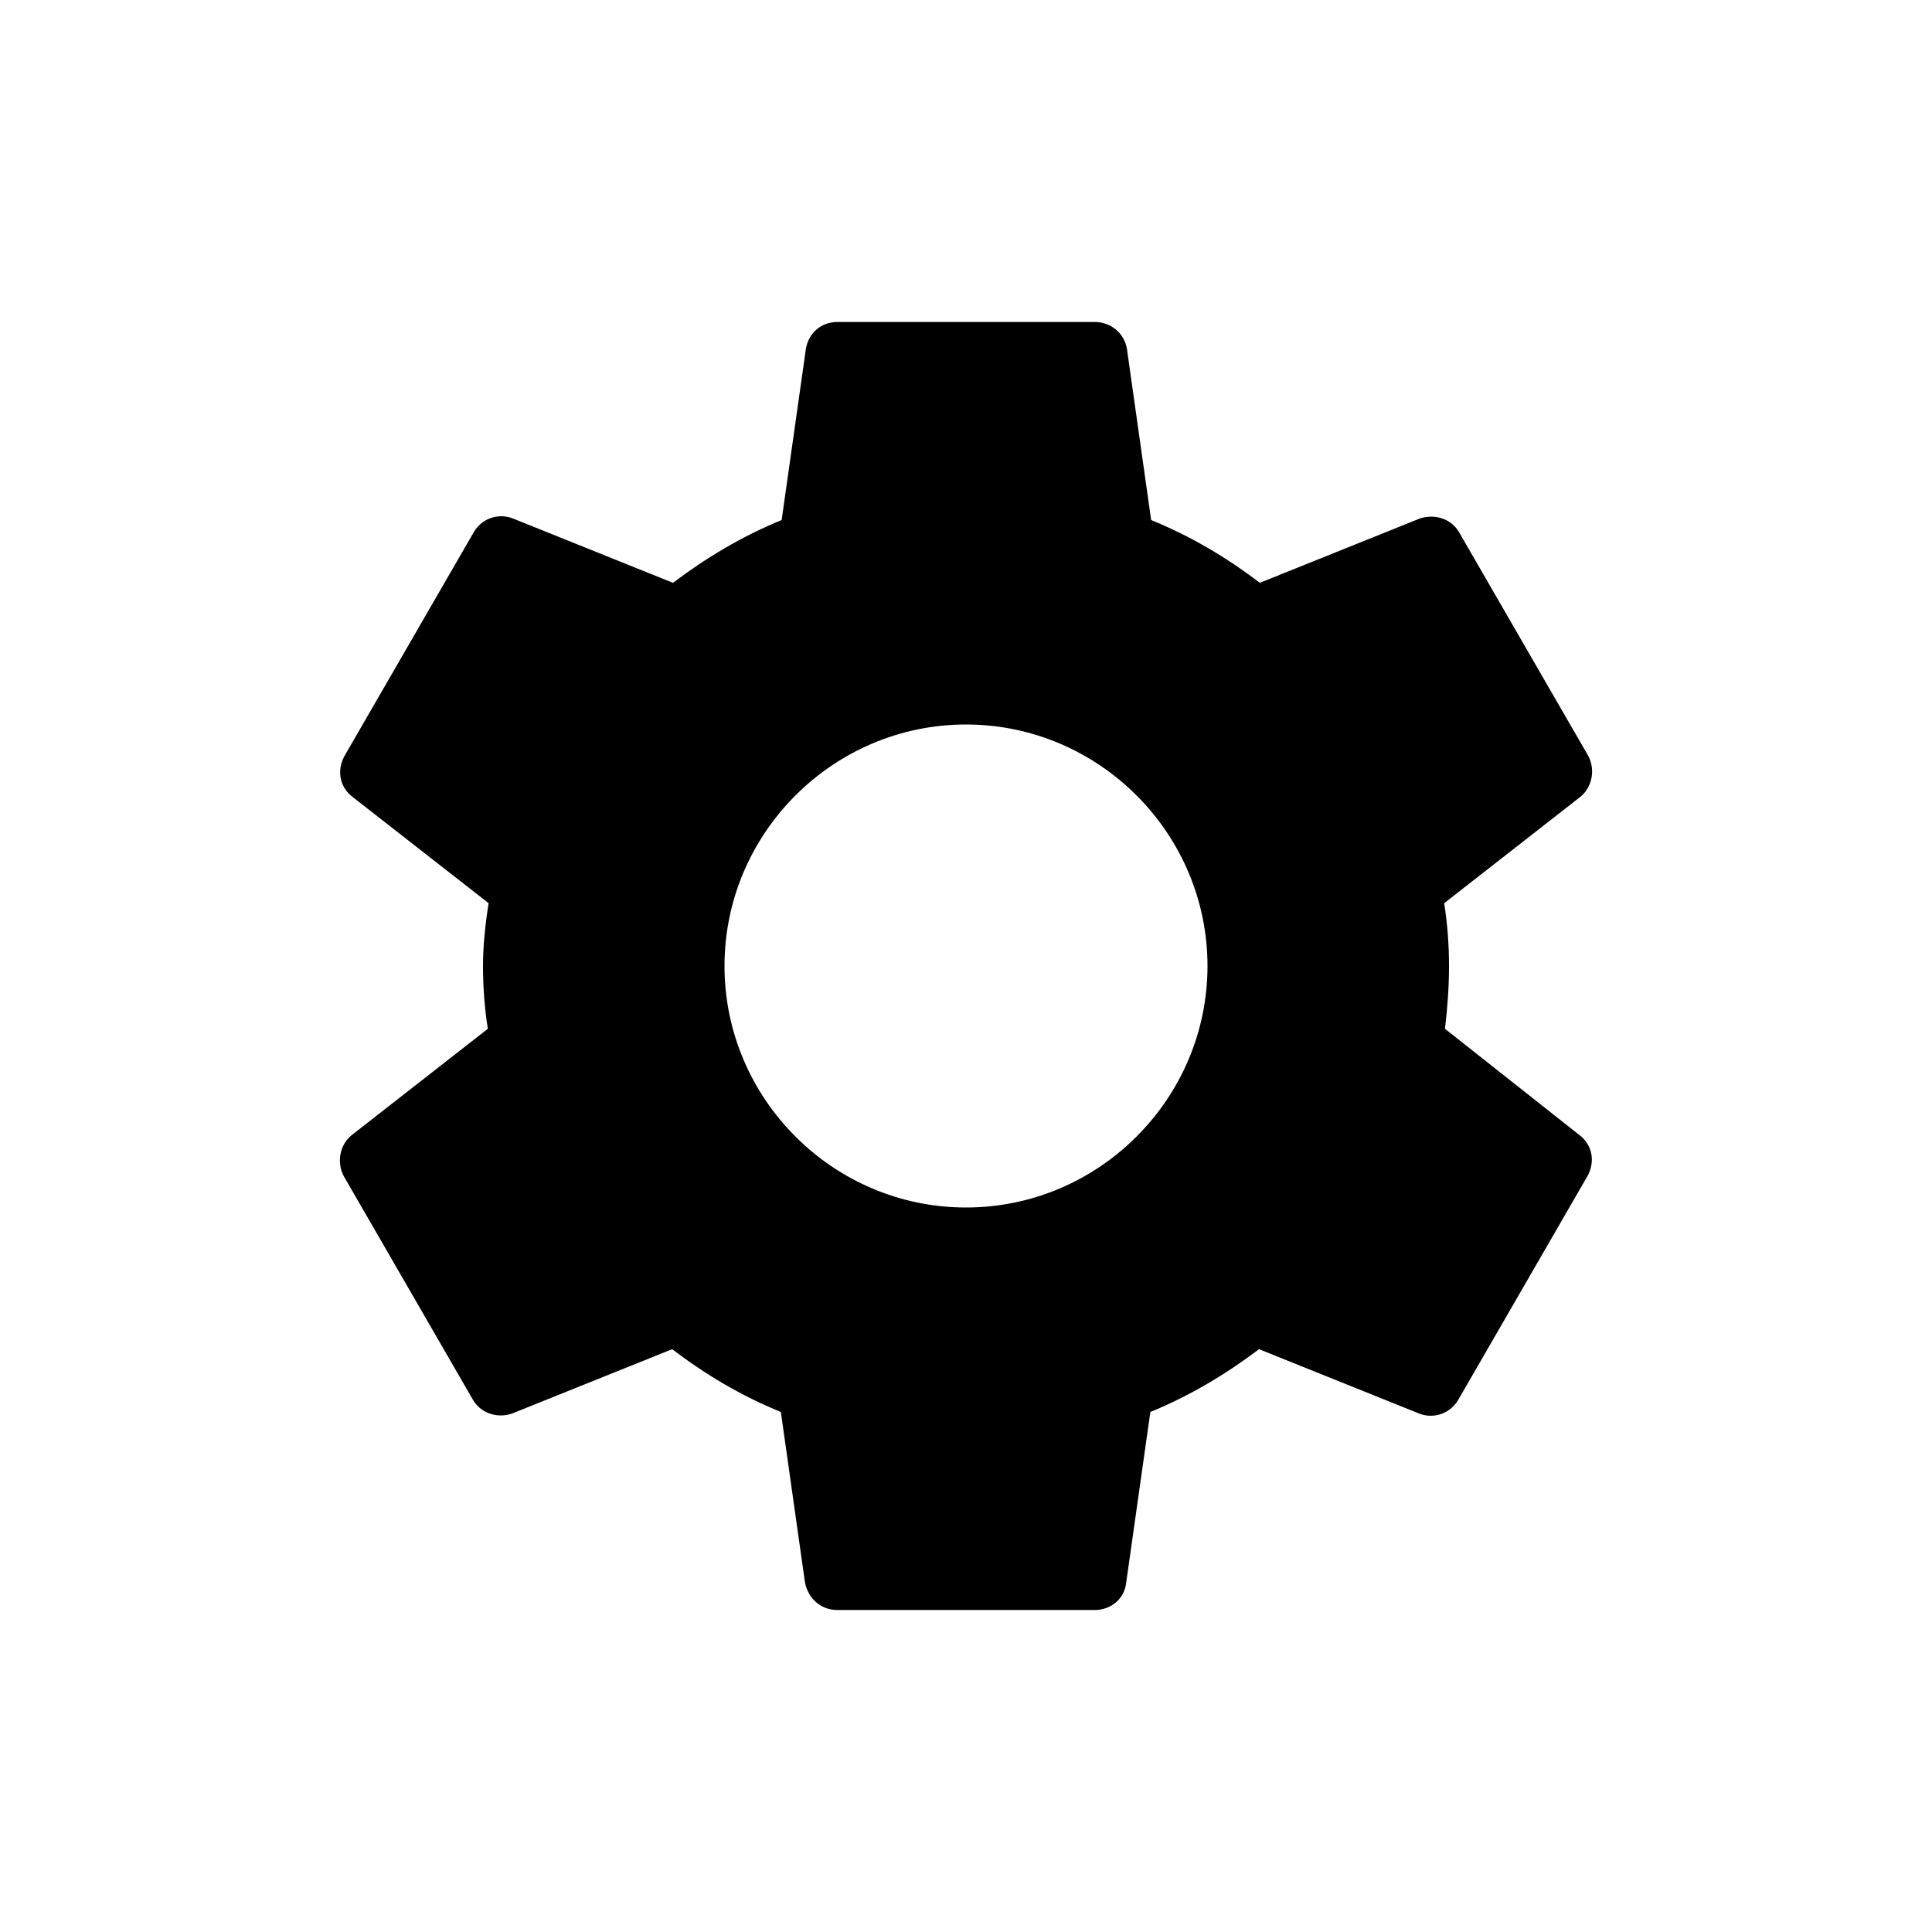 <?xml version="1.0" encoding="utf-8"?>
<svg xmlns:xlink="http://www.w3.org/1999/xlink" version="1.1" xmlns="http://www.w3.org/2000/svg" height="24" width="24">
    <defs>
        <path id="path-0" opacity="1" d="M0,0 L24,0 L24,24 L0,24 L0,0Z"/>
        <path id="path-1" opacity="1"
              d="M12,9 C13.65,9 15,10.35 15,12 C15,13.65 13.65,15 12,15 C10.35,15 9,13.65 9,12 C9,10.35 10.35,9 12,9 L12,9ZM10.4,4 C10.2,4 10.04,4.14 10.01,4.34 L9.71,6.46 C9.22,6.66 8.77,6.93 8.36,7.24 L6.37,6.44 C6.324,6.422 6.275,6.413 6.228,6.413 C6.089,6.413 5.954,6.486 5.88,6.62 L4.28,9.39 C4.18,9.57 4.22,9.78 4.38,9.9 L6.07,11.22 C6.03,11.47 6,11.74 6,12 C6,12.26 6.02,12.53 6.06,12.78 L4.37,14.1 C4.22,14.22 4.18,14.44 4.27,14.61 L5.87,17.38 C5.945,17.515 6.082,17.583 6.222,17.583 C6.268,17.583 6.315,17.575 6.36,17.56 L8.35,16.76 C8.77,17.08 9.21,17.34 9.7,17.54 L10,19.66 C10.04,19.86 10.2,20 10.4,20 L13.6,20 C13.8,20 13.97,19.86 13.99,19.66 L14.29,17.54 C14.78,17.34 15.23,17.07 15.64,16.76 L17.63,17.56 C17.676,17.578 17.725,17.587 17.772,17.587 C17.911,17.587 18.046,17.514 18.12,17.38 L19.72,14.61 C19.82,14.43 19.78,14.22 19.62,14.1 L17.95,12.78 C17.98,12.53 18,12.27 18,12 C18,11.73 17.98,11.47 17.94,11.22 L19.63,9.9 C19.78,9.78 19.82,9.56 19.73,9.39 L18.13,6.62 C18.055,6.485 17.918,6.418 17.778,6.418 C17.732,6.418 17.685,6.425 17.64,6.44 L15.65,7.24 C15.23,6.92 14.79,6.66 14.3,6.46 L14,4.34 C13.97,4.14 13.8,4 13.6,4 L10.4,4Z"/>
    </defs>
    <g opacity="1">
        <g opacity="1">
            <g opacity="1"/>
            <g opacity="1">
                <use xlink:href="#path-1" fill="rgb(0,0,0)" fill-opacity="1"/>
            </g>
        </g>
    </g>
</svg>